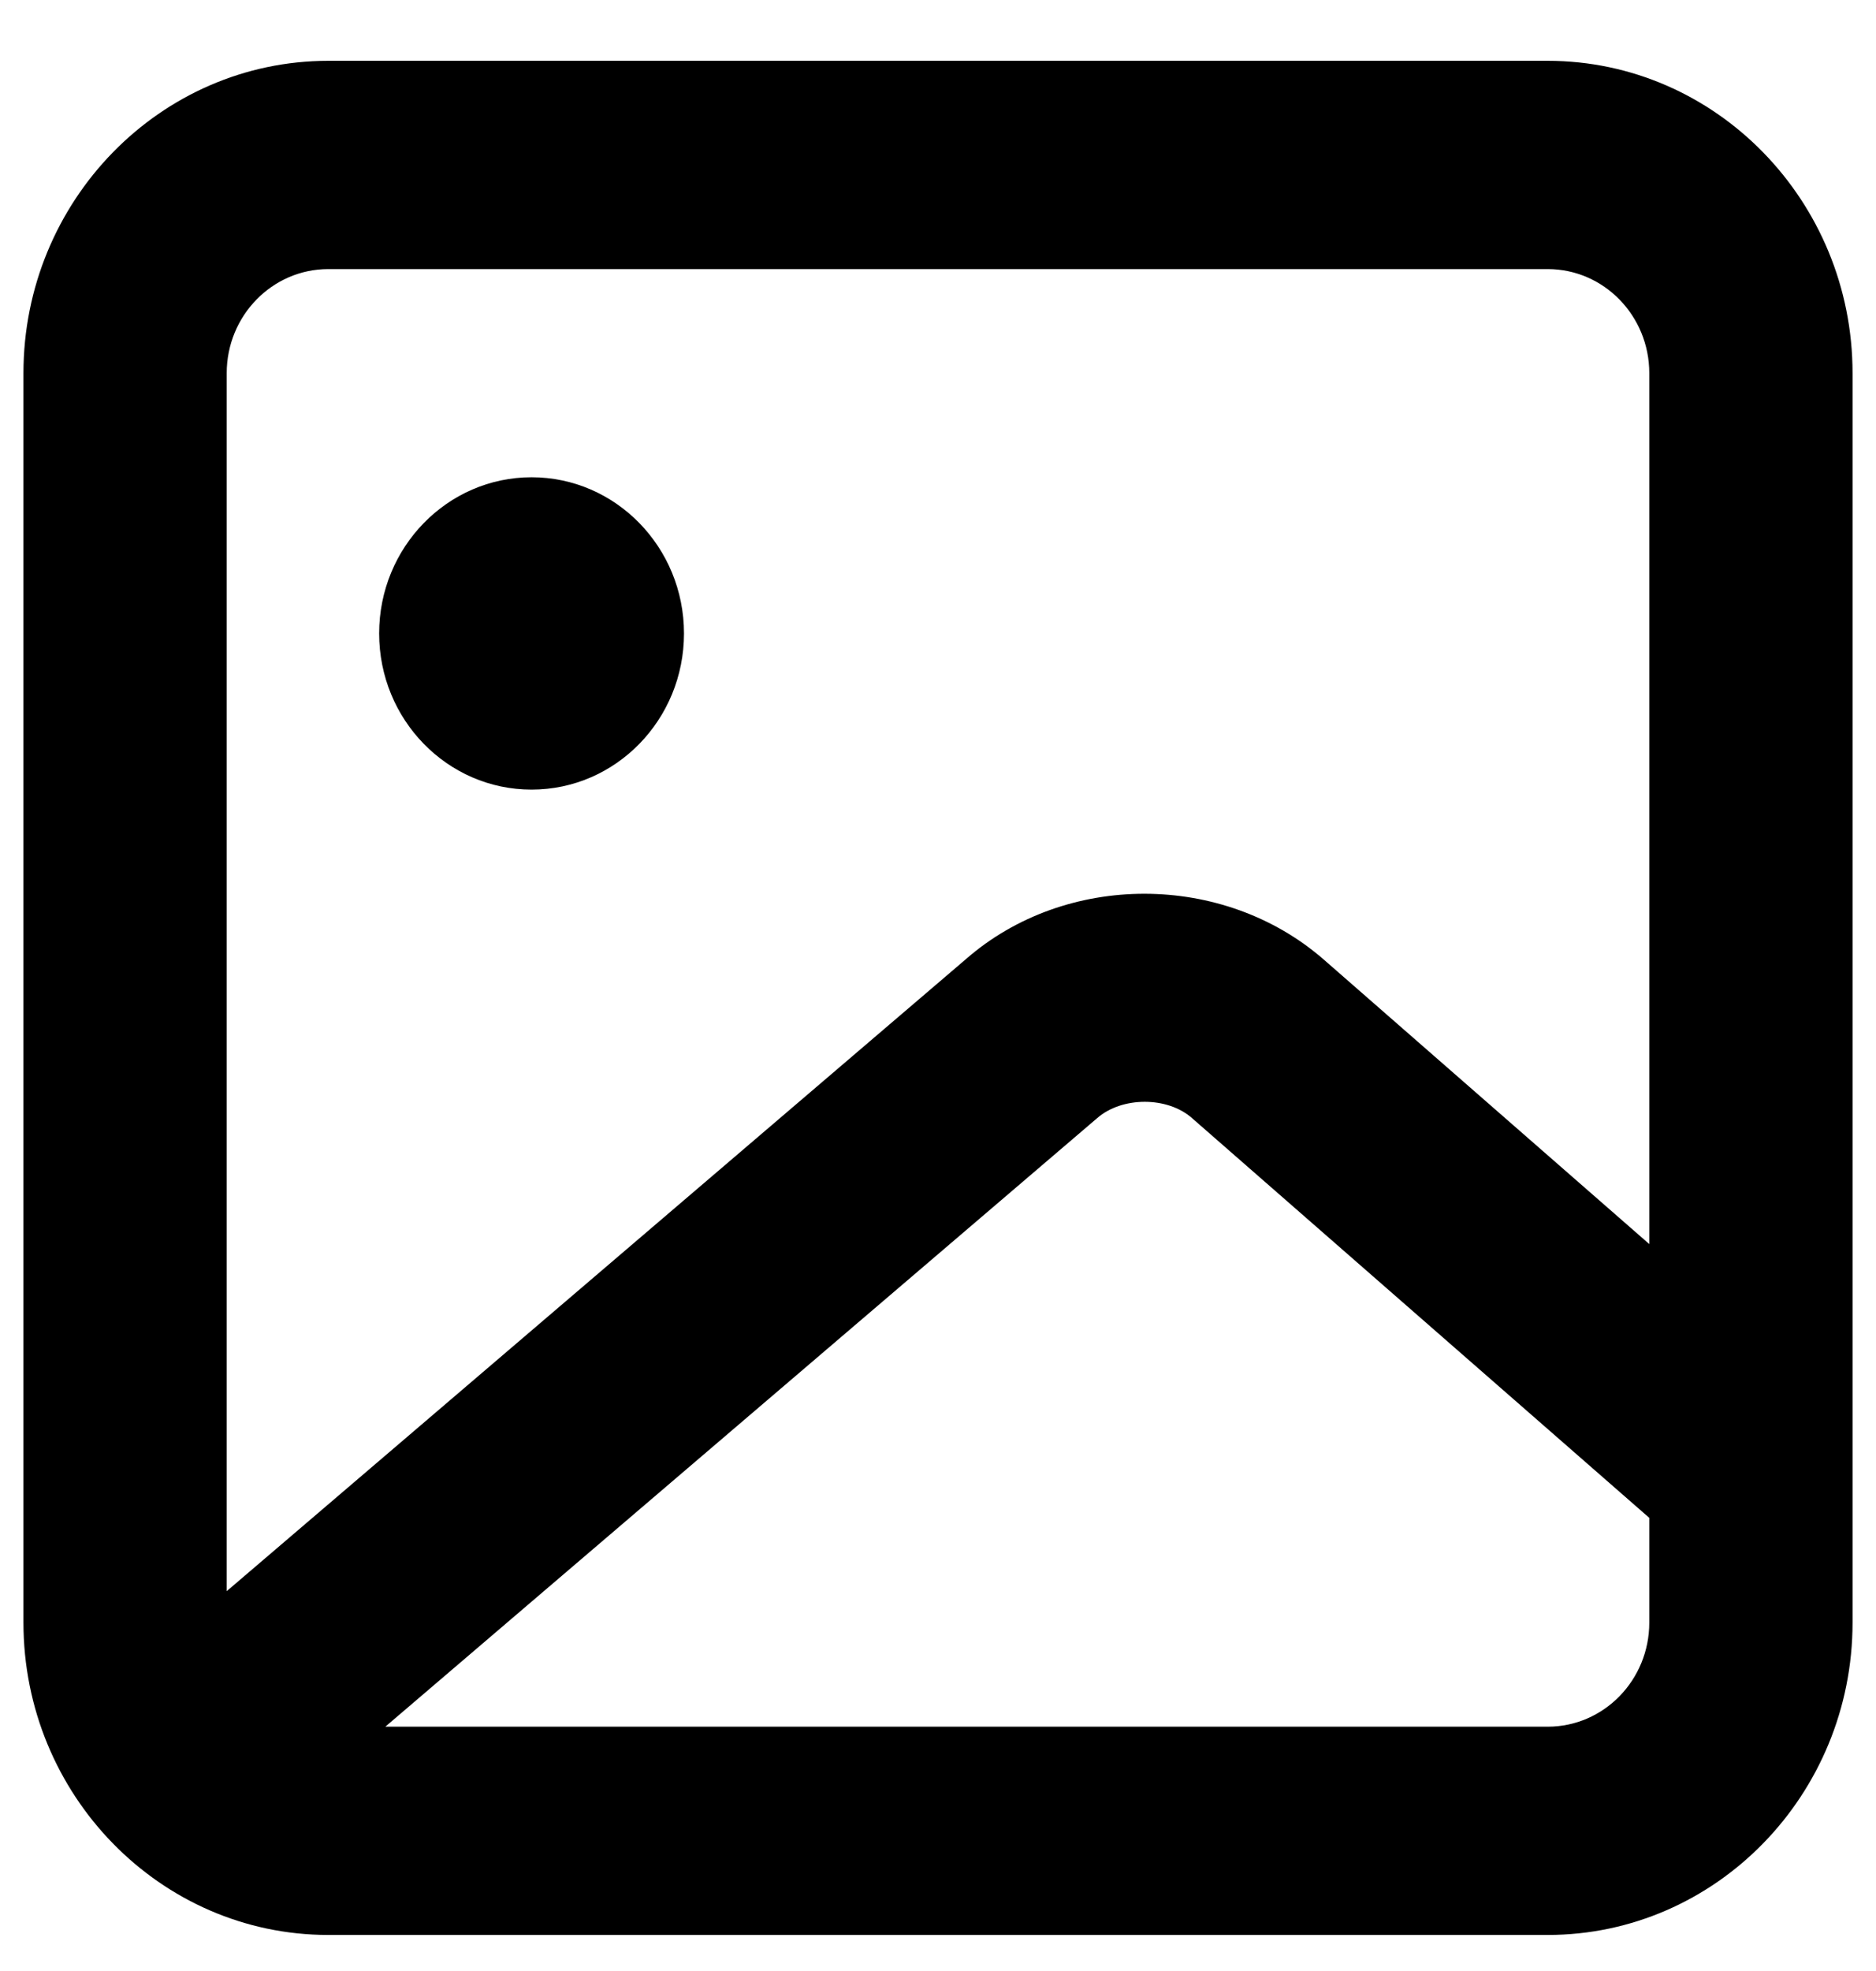 <svg width="20" height="21" viewBox="0 0 20 21" fill="none" xmlns="http://www.w3.org/2000/svg">
<path fill-rule="evenodd" clip-rule="evenodd" d="M5.667 8.413C6.564 8.413 7.292 7.668 7.292 6.749C7.292 5.831 6.564 5.085 5.667 5.085C4.77 5.085 4.042 5.831 4.042 6.749C4.042 7.668 4.77 8.413 5.667 8.413M16.5 18.397H4.108L11.697 11.913C11.963 11.681 12.446 11.682 12.707 11.912L17.583 16.172V17.288C17.583 17.9 17.098 18.397 16.5 18.397M3.5 2.867H16.5C17.098 2.867 17.583 3.364 17.583 3.976V13.255L14.113 10.224C13.041 9.29 11.363 9.29 10.3 10.217L2.417 16.953V3.976C2.417 3.364 2.902 2.867 3.5 2.867M16.5 0.648H3.5C1.708 0.648 0.25 2.141 0.25 3.976V17.288C0.25 19.123 1.708 20.616 3.5 20.616H16.5C18.292 20.616 19.75 19.123 19.75 17.288V3.976C19.75 2.141 18.292 0.648 16.5 0.648" fill="black"/>
</svg>
